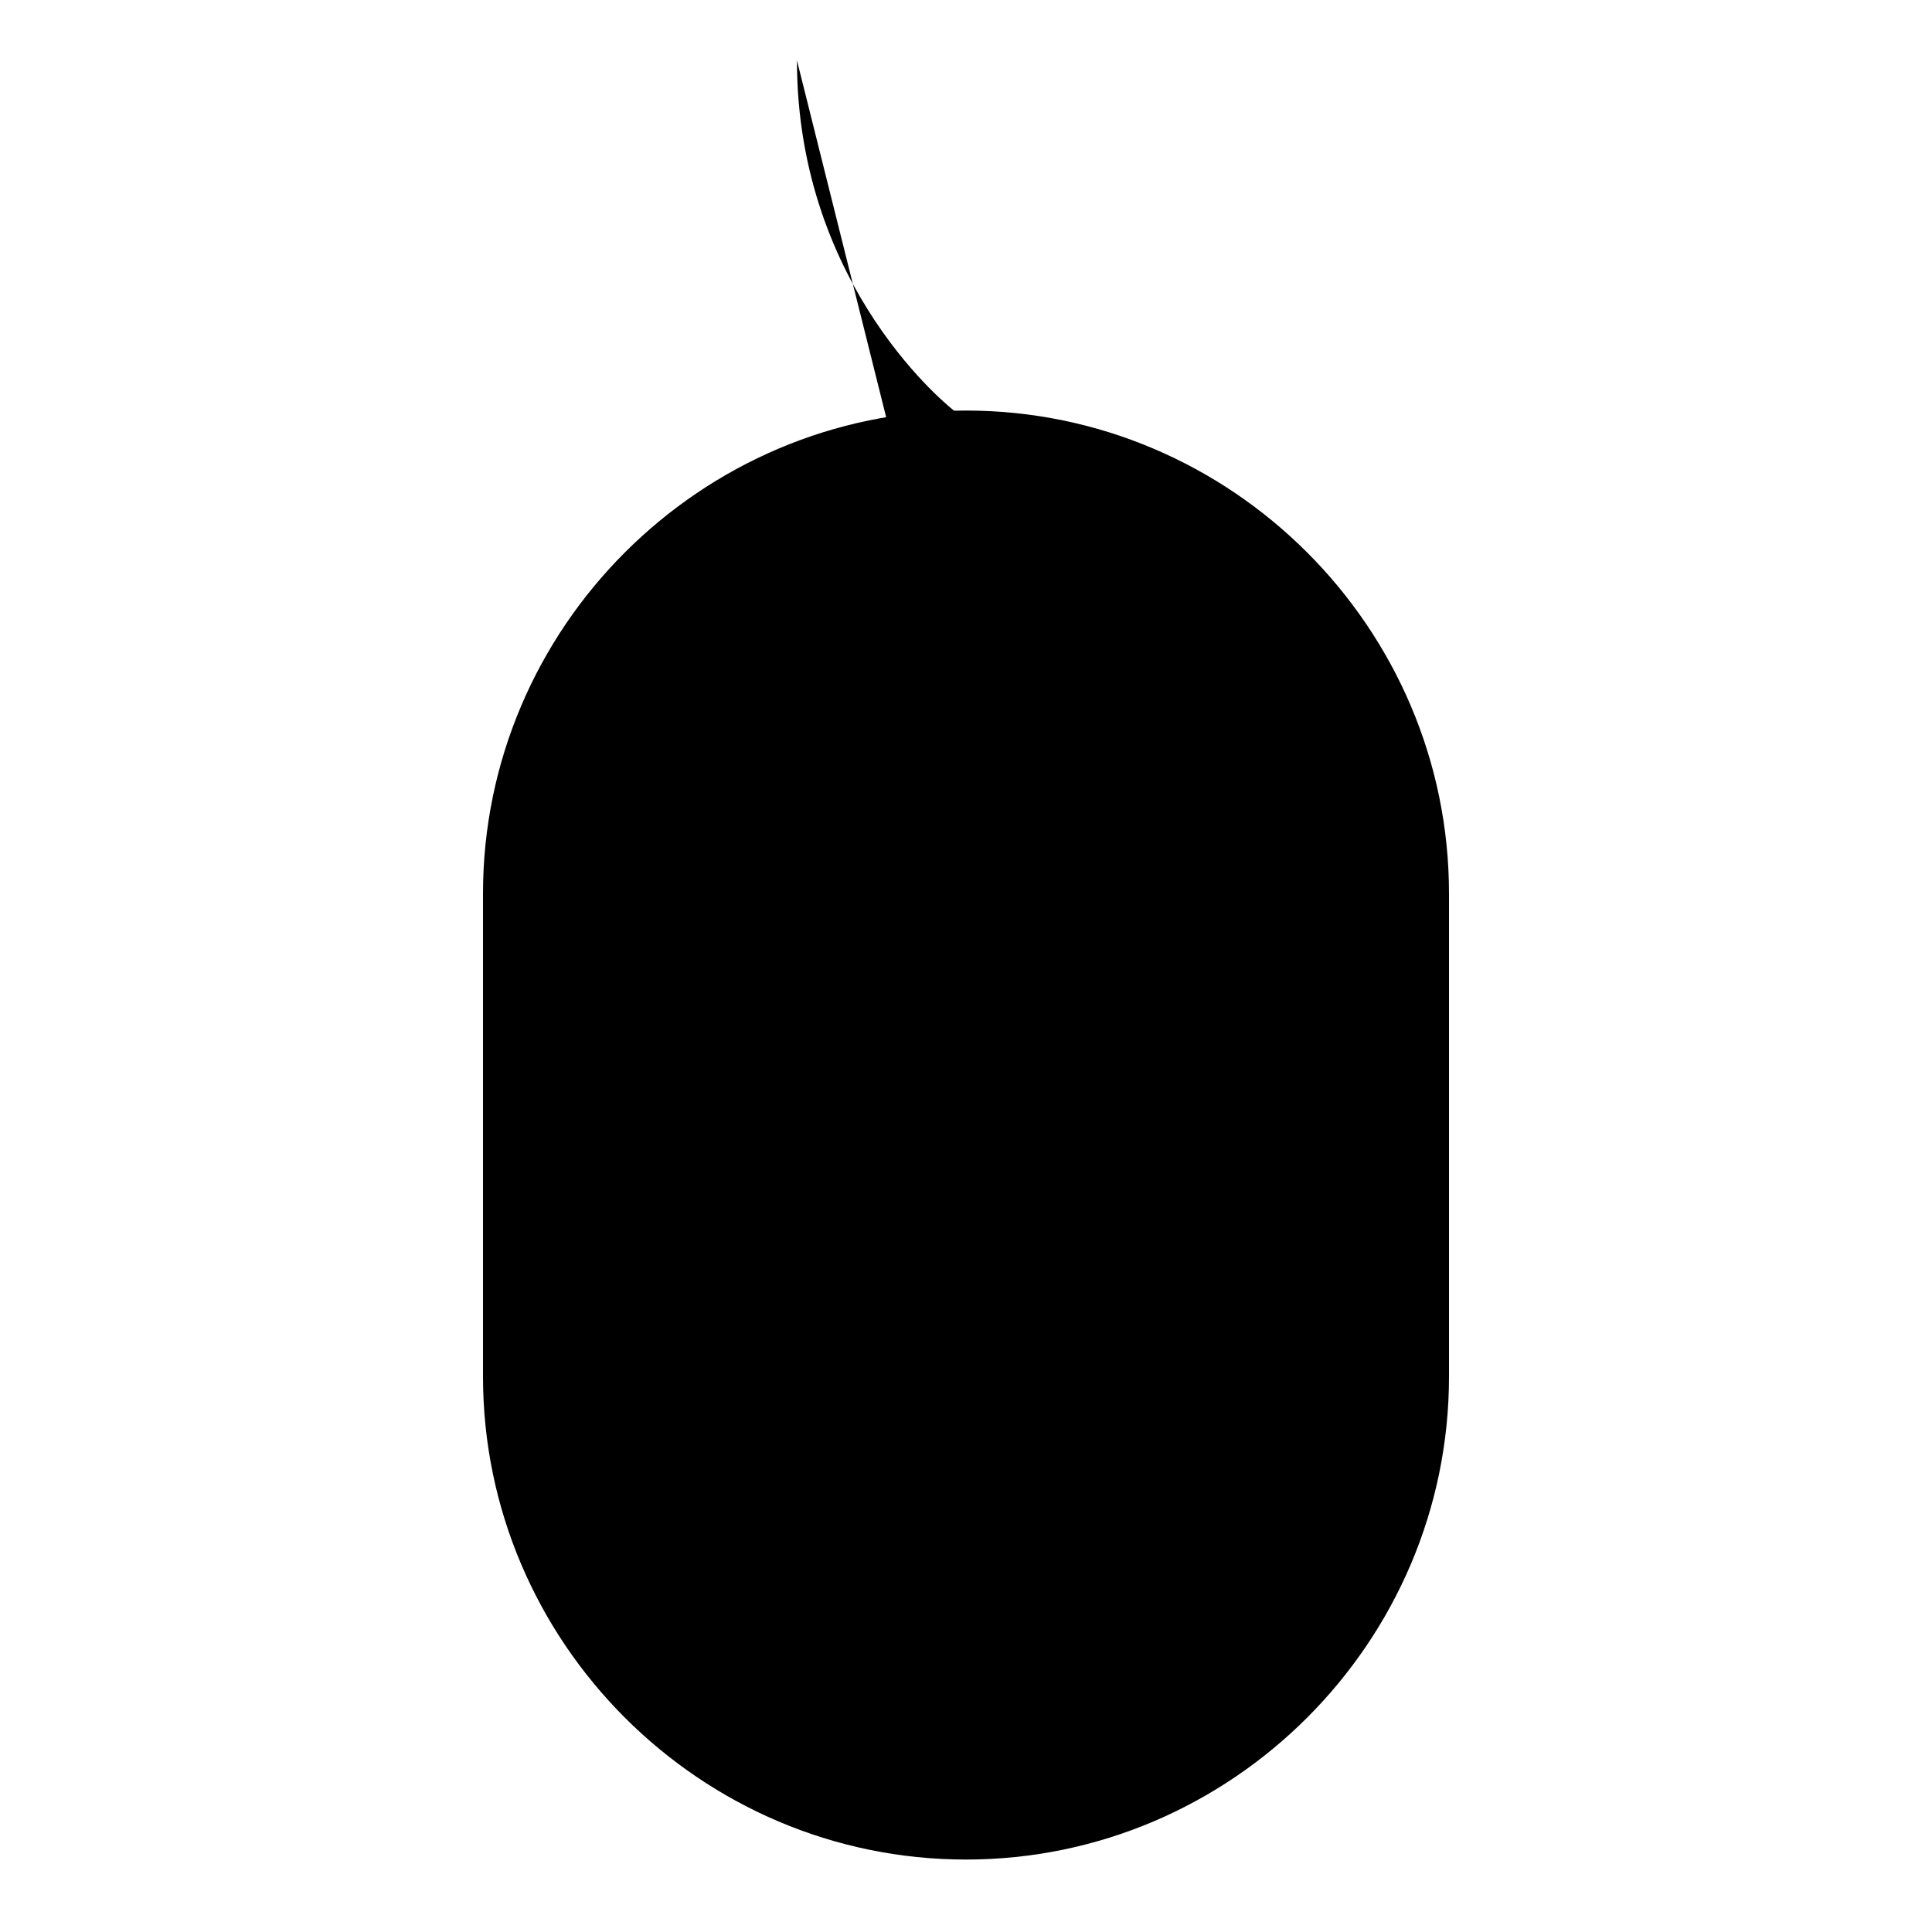 <?xml version="1.0" encoding="utf-8"?>
<svg version="1.0" xmlns="http://www.w3.org/2000/svg" xmlns:xlink="http://www.w3.org/1999/xlink"
	 viewBox="0 0 16 16" enable-background="new 0 0 16 16" xml:space="preserve">
<path class="fill-none stroke-foreground" stroke-miterlimit="10" d="M8,3.4c-2.2,0-4,1.8-4,4v2v0v2c0,2.2,1.8,4,4,4s4-1.8,4-4v-2v0v-2
	C12,5.2,10.2,3.4,8,3.4z"/>
<path class="fill-none stroke-background" stroke-miterlimit="10" d="M7.9,5.7C7.4,5.7,7,6,7,6.5V7v0v1.2C7,8.6,7.4,9,7.9,9
	c0.5,0,0.9-0.4,0.9-0.9V7v0V6.5C8.8,6,8.4,5.7,7.9,5.7z"/>
<path class="fill-none stroke-background" stroke-miterlimit="10" d="M7.9,5.7V3.4c0,0-1.3-1-1.3-2.9"/>
</svg>
